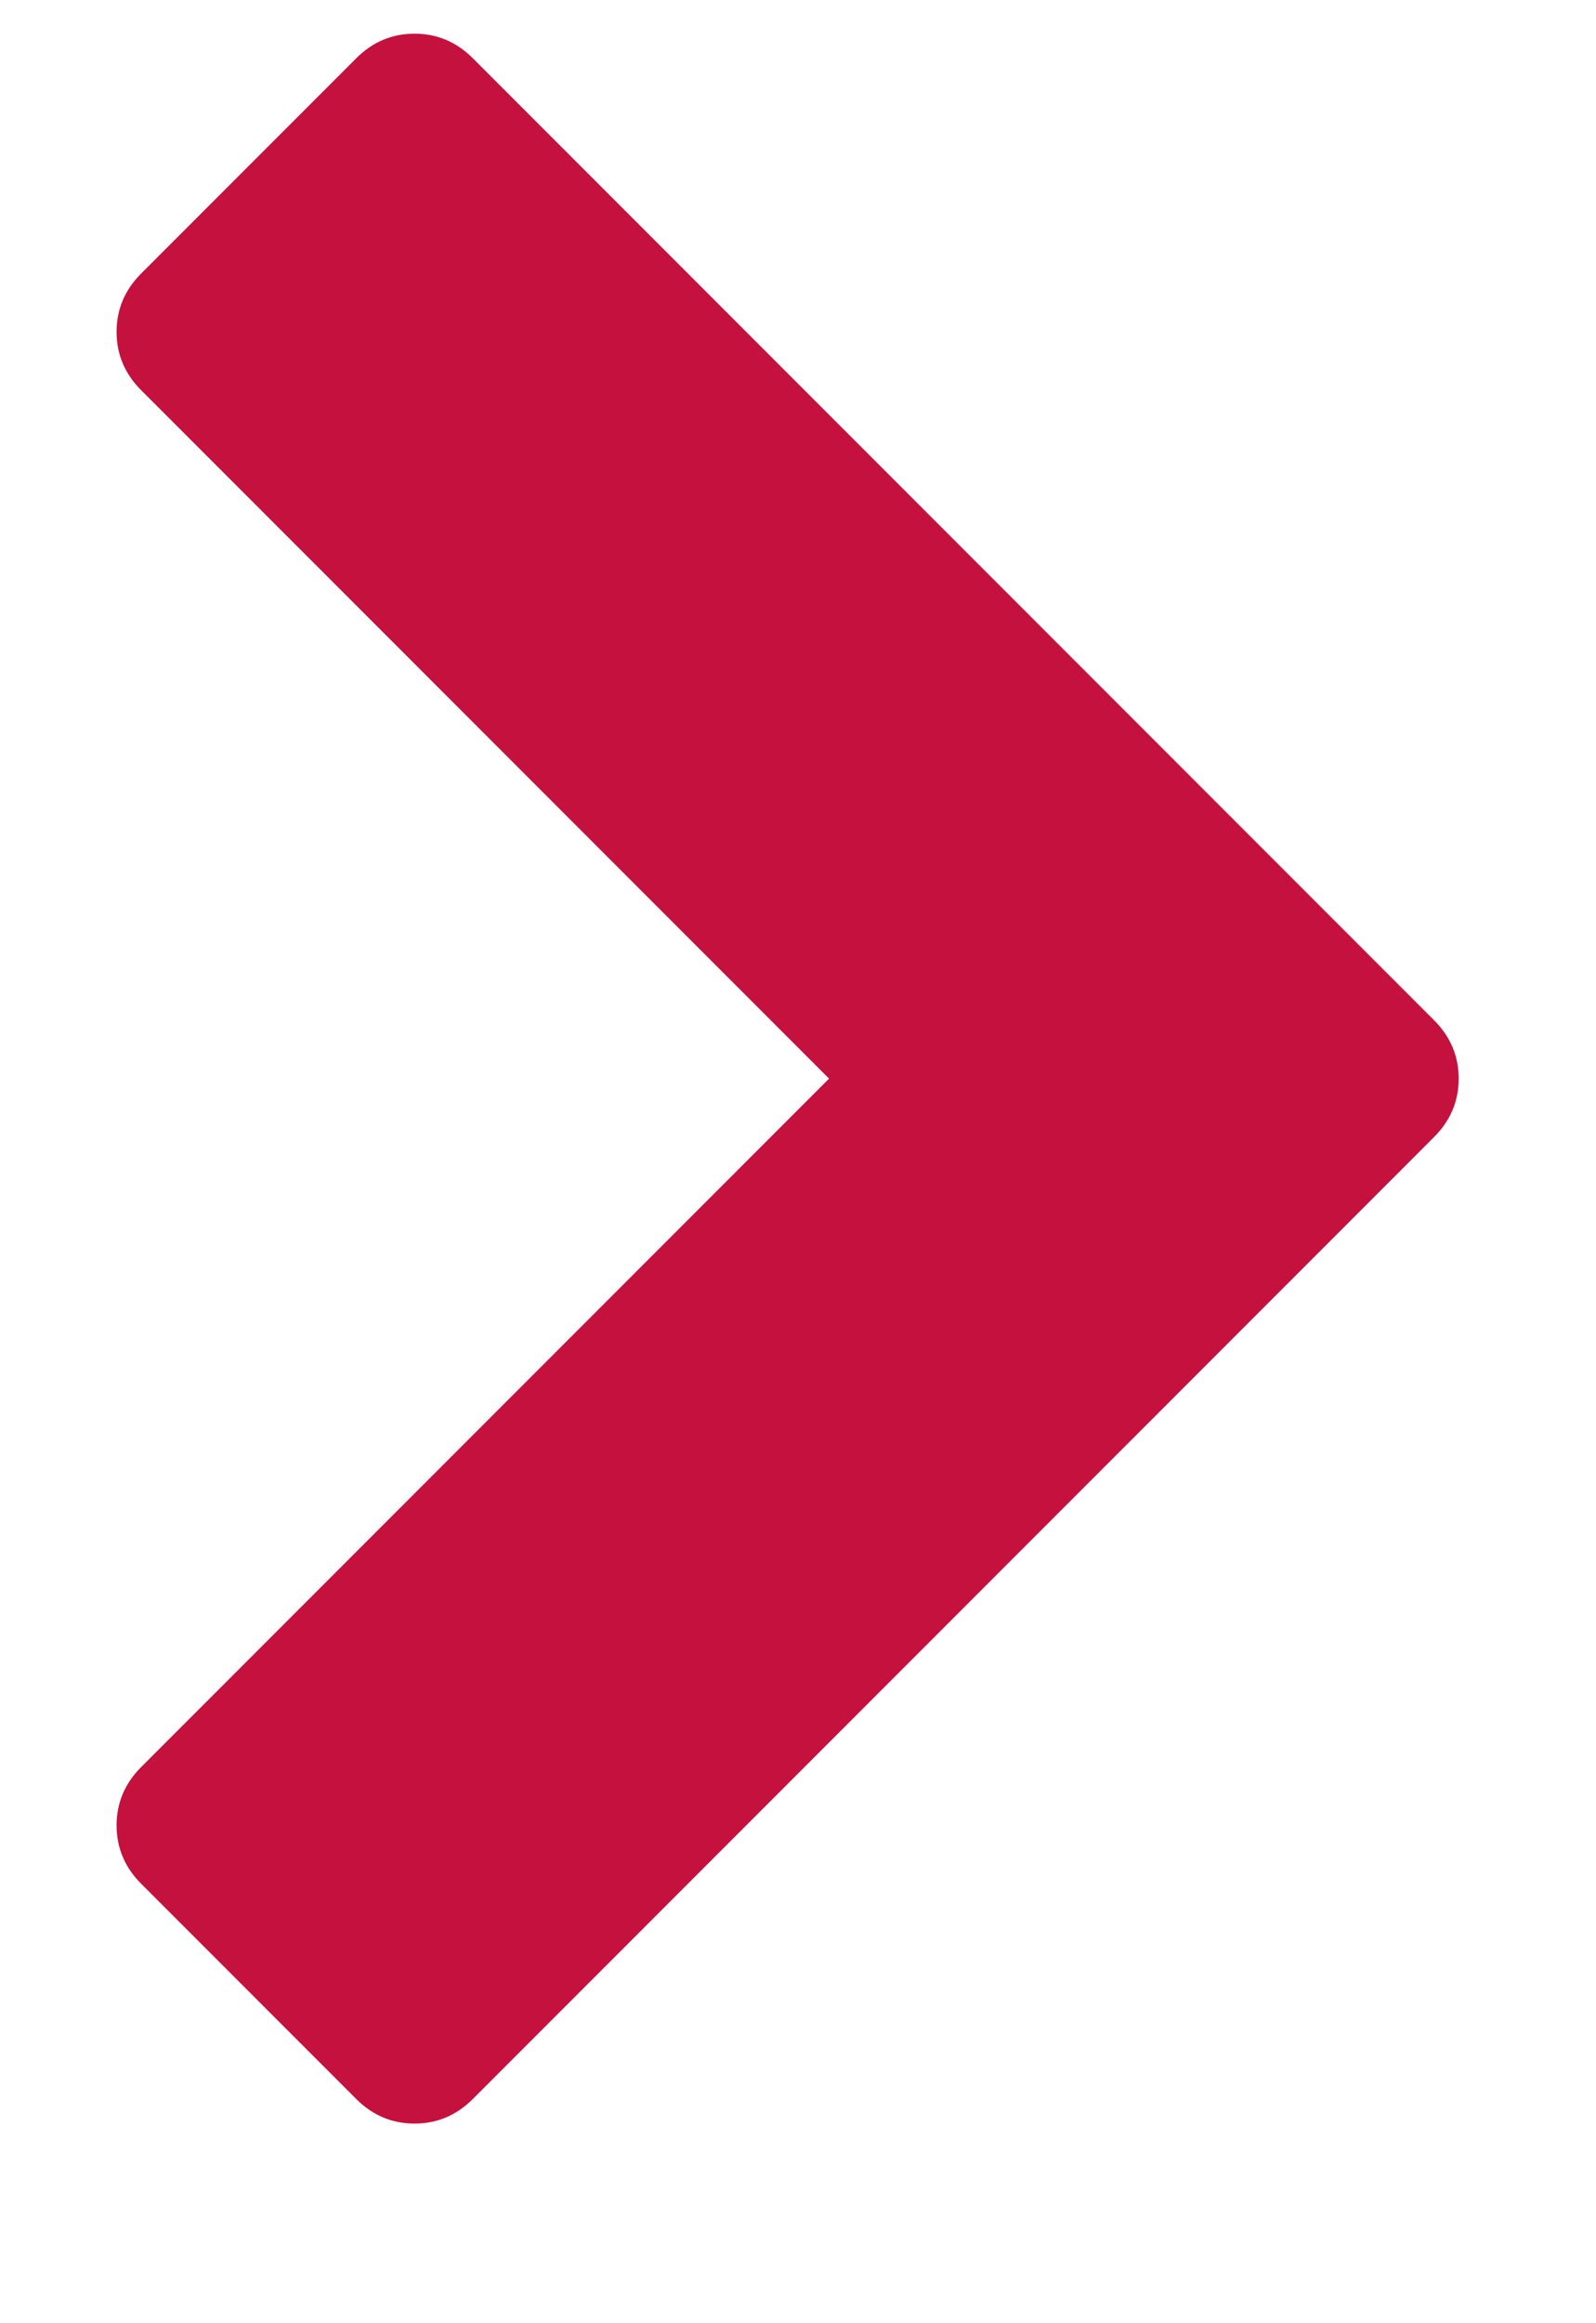 <?xml version="1.0" encoding="utf-8"?>
<!-- Generated by IcoMoon.io -->
<!DOCTYPE svg PUBLIC "-//W3C//DTD SVG 1.1//EN" "http://www.w3.org/Graphics/SVG/1.1/DTD/svg11.dtd">
<svg version="1.1" xmlns="http://www.w3.org/2000/svg" xmlns:xlink="http://www.w3.org/1999/xlink" width="22" height="32" viewBox="0 0 22 32">
<path fill="#c4113e" d="M19.768 15.661l-13.25 13.25q-0.339 0.339-0.804 0.339t-0.804-0.339l-2.964-2.964q-0.339-0.339-0.339-0.804t0.339-0.804l9.482-9.482-9.482-9.482q-0.339-0.339-0.339-0.804t0.339-0.804l2.964-2.964q0.339-0.339 0.804-0.339t0.804 0.339l13.25 13.25q0.339 0.339 0.339 0.804t-0.339 0.804z"></path>
</svg>
